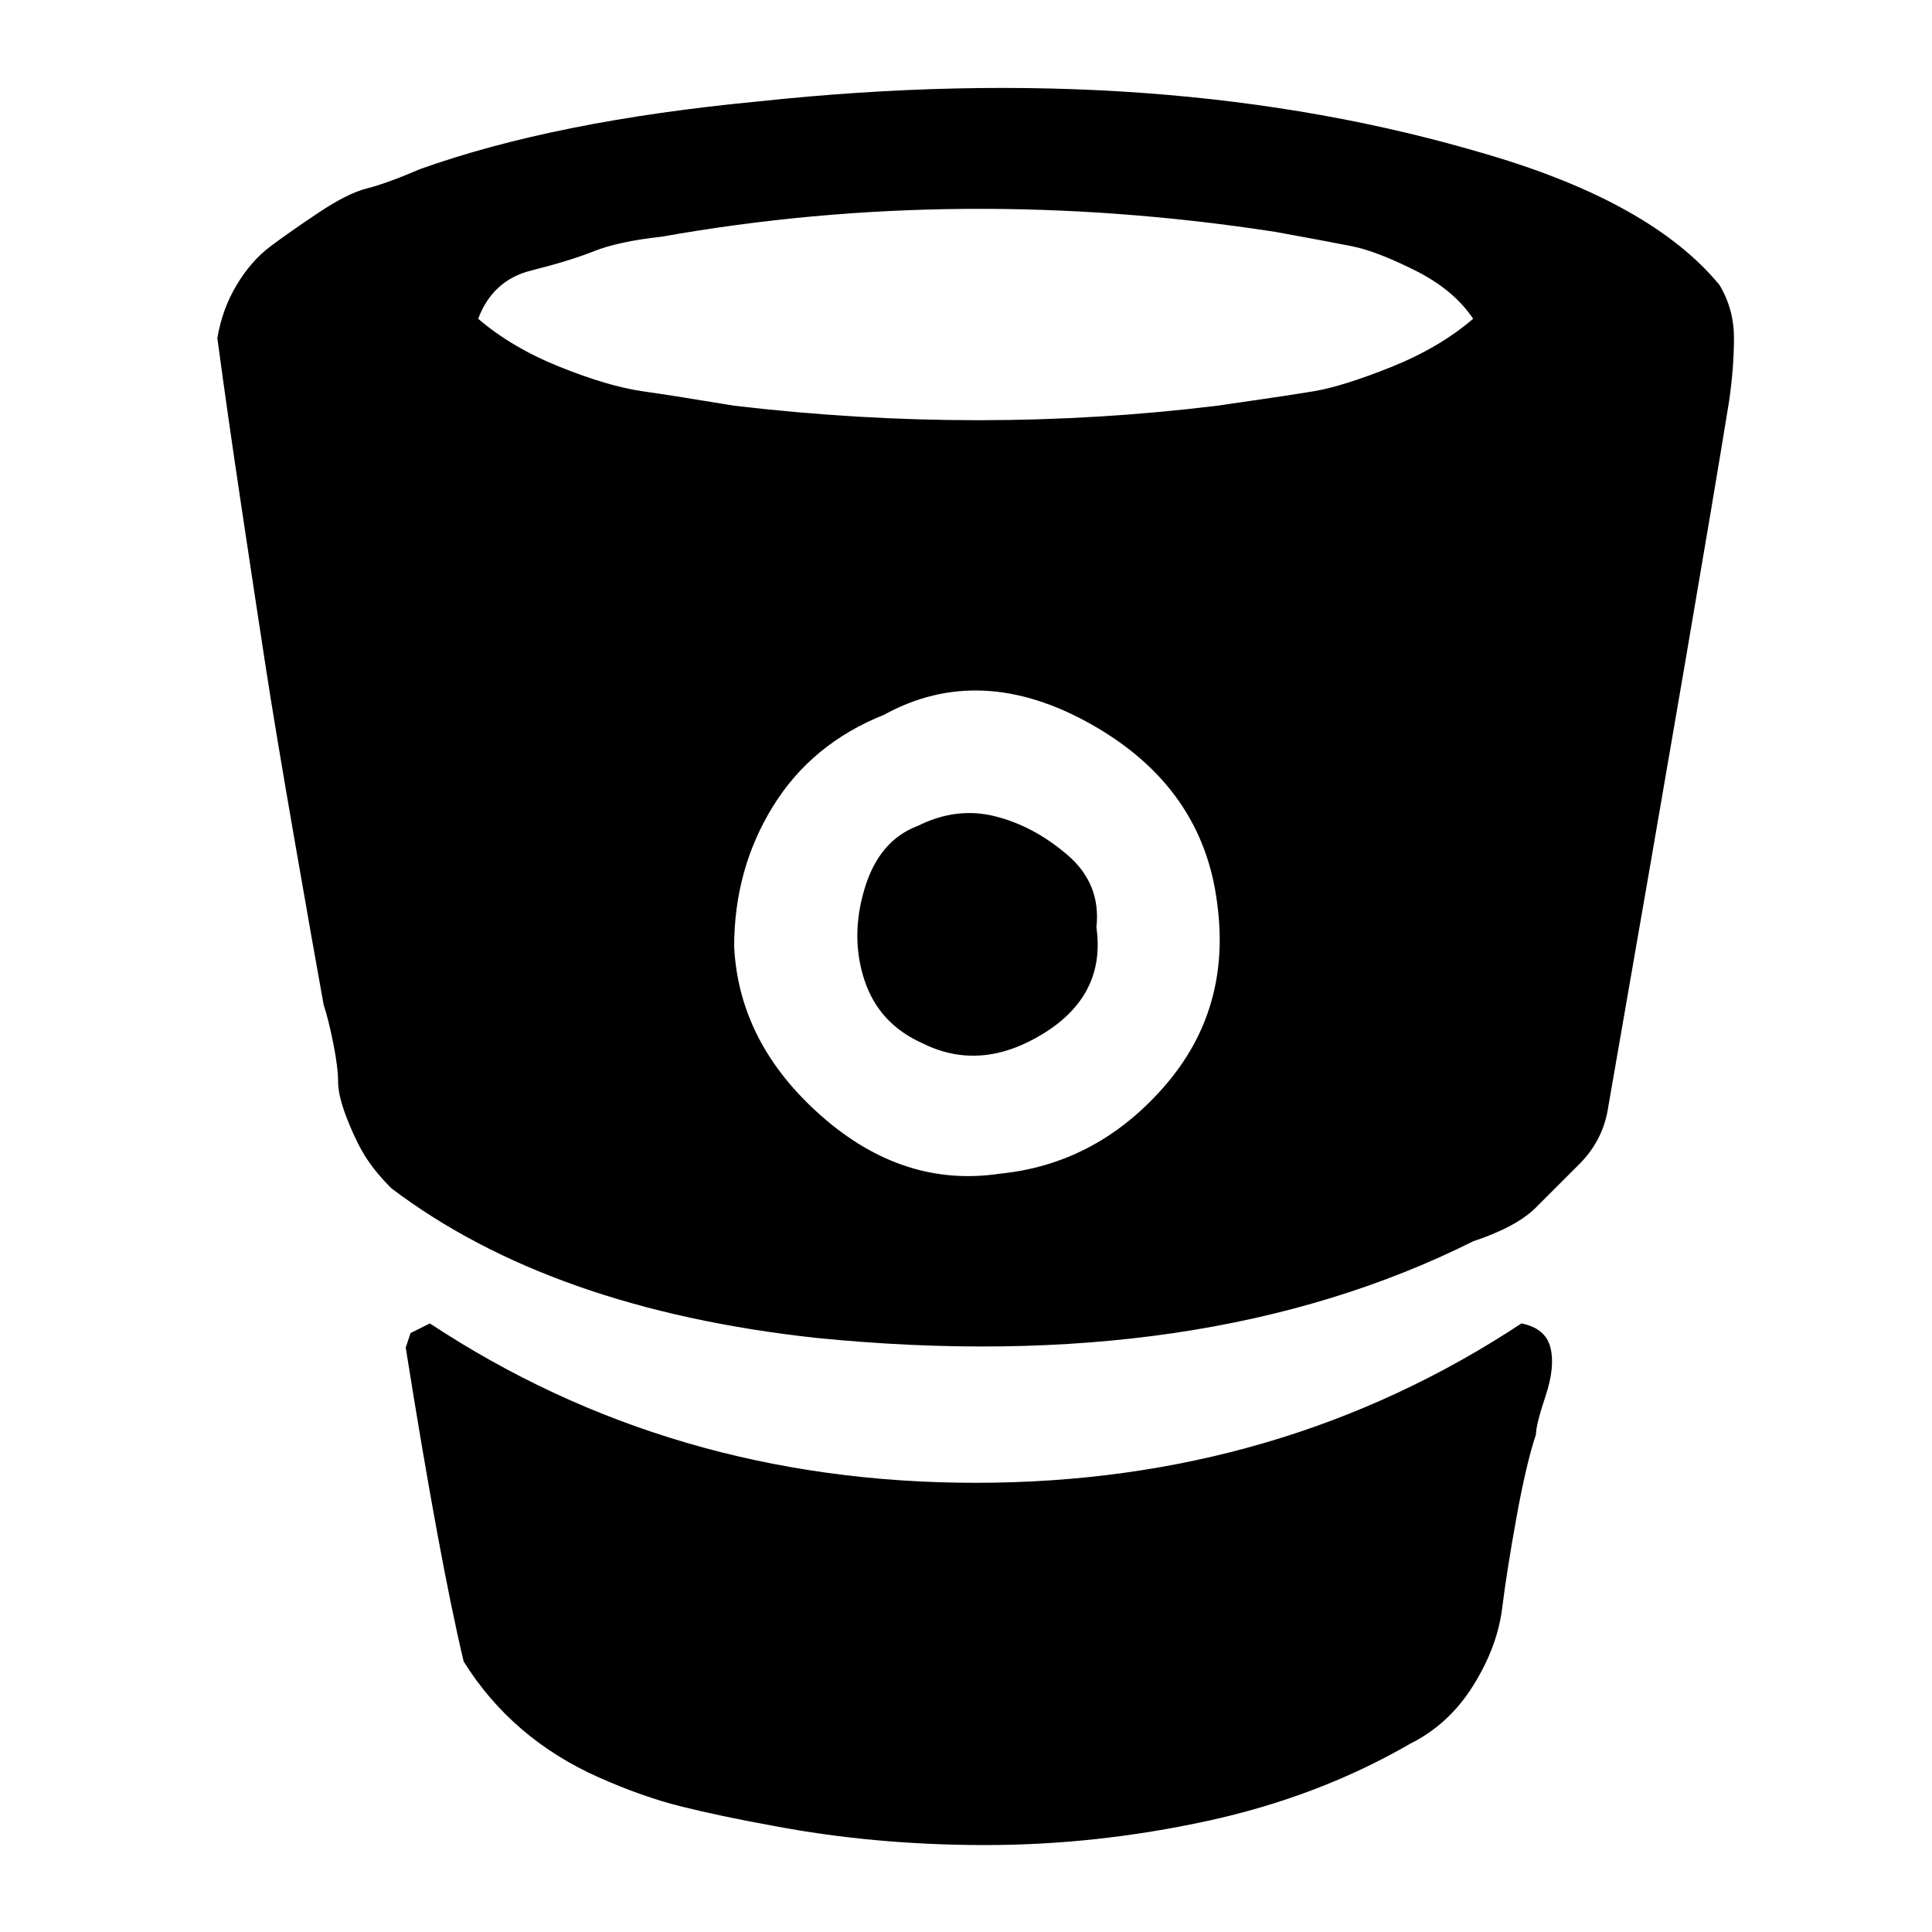 <?xml version="1.0"?><svg xmlns="http://www.w3.org/2000/svg" width="40" height="40" viewBox="0 0 40 40"><path  d="m22.7 19.2q0.2 1.4-1.1 2.2t-2.5 0.2q-0.9-0.4-1.2-1.3t0-1.9 1.1-1.3q0.8-0.4 1.6-0.2t1.5 0.8 0.6 1.5z m2.5-0.5q-0.3-2.4-2.6-3.7t-4.3-0.2q-1.5 0.6-2.3 1.9t-0.8 2.9q0.1 2 1.8 3.5t3.7 1.2q2-0.2 3.4-1.8t1.1-3.8z m5.3-12.1q-0.4-0.6-1.2-1t-1.3-0.5-1.6-0.3q-6.5-1-12.7 0.1-0.9 0.1-1.4 0.3t-1.3 0.4-1.1 1q0.7 0.6 1.7 1t1.7 0.5 1.9 0.3q5.1 0.6 10 0 1.4-0.2 2-0.3t1.6-0.5 1.7-1z m1.3 23.1q-0.2 0.6-0.4 1.7t-0.3 1.9-0.6 1.6-1.3 1.2q-1.9 1.1-4.2 1.6t-4.6 0.5-4.4-0.4q-1.1-0.2-1.9-0.4t-1.7-0.6-1.6-1-1.2-1.4q-0.5-2.1-1.2-6.5l0.1-0.3 0.4-0.2q5 3.3 11.3 3.3t11.3-3.3q0.5 0.1 0.6 0.5t-0.1 1-0.2 0.8z m4-21.4q-0.6 3.7-2.5 14.6-0.1 0.7-0.6 1.2t-0.9 0.9-1.3 0.7q-5.6 2.8-13.6 2-5.5-0.6-8.8-3.1-0.3-0.3-0.5-0.6t-0.4-0.8-0.2-0.8-0.1-0.8-0.2-0.8q-0.2-1.1-0.6-3.4t-0.6-3.6-0.5-3.3-0.5-3.5q0.1-0.6 0.4-1.1t0.7-0.8 1-0.7 1-0.5 1.1-0.4q2.8-1 7-1.4 8.4-0.9 15.1 1.1 3.4 1 4.8 2.7 0.3 0.5 0.3 1.1t-0.1 1.3z"></path></svg>